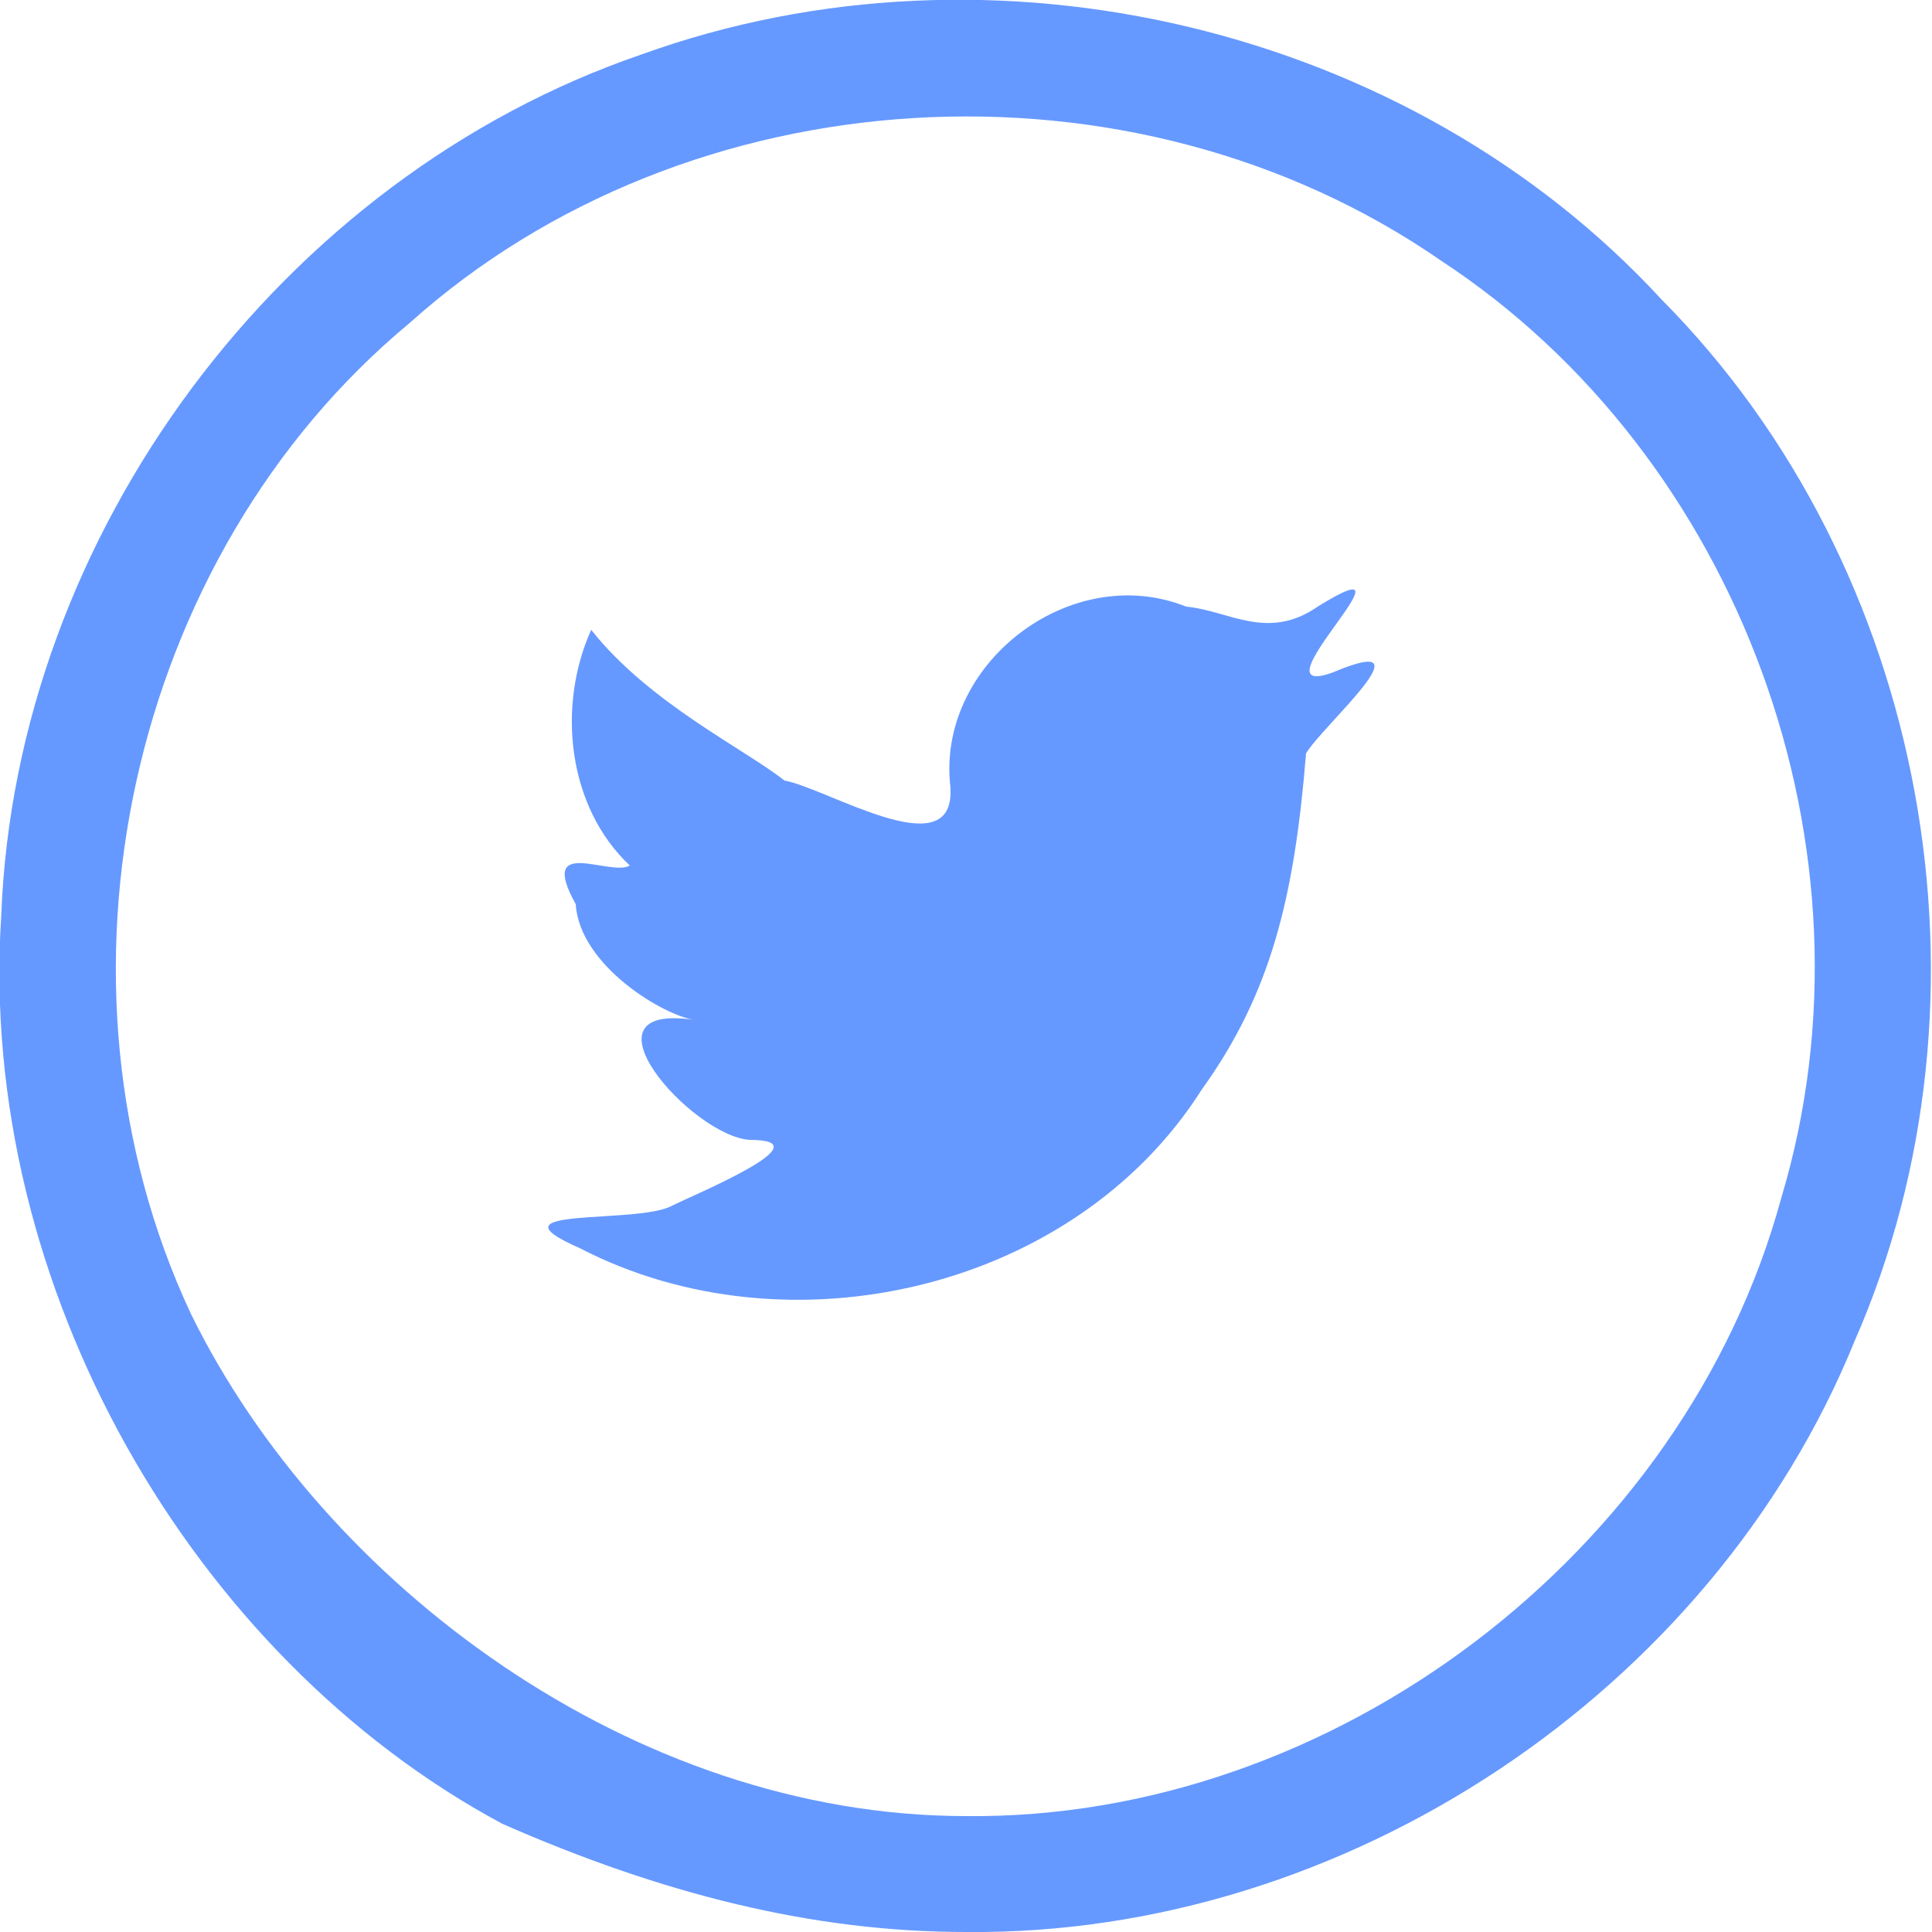 <svg height="50" viewbox="0 0 50 50" width="50" xmlns="http://www.w3.org/2000/svg"><title>Twitter</title><path d="M 25,50 C 34.8,50.1 44.3,43.8 48,34.7 51.9,25.8 49.9,14.7 43,7.75 36.5,0.694 25.7,-1.88 16.6,1.41 7.31,4.59 0.403,13.8 0.032,23.7 -0.589,33.3 4.99,42.9 13,47.2 17.1,49 21,50 25,50 Z m 0,-3 C 34.5,47.1 43.6,40.2 46.1,31 48.8,22 45,11.8 37.3,6.75 29.3,1.21 17.8,1.9 10.6,8.36 3.32,14.4 0.911,25.4 4.94,34 8.37,41 16.4,47 25,47 Z M 24.6,20.5 c 0,1.9 -3.2,-0.1 -4.3,-0.3 -1,-0.8 -3.5,-2 -5,-3.9 -0.9,2 -0.6,4.6 1,6.1 -0.5,0.3 -2.4,-0.8 -1.4,1 0.1,1.6 2.3,2.9 3.1,3 -3.2,-0.5 -0.1,3 1.4,3.1 2,0 -1.4,1.4 -2,1.7 -0.9,0.5 -4.9,0.005 -2.4,1.1 5.4,2.8 12.8,1.1 16.1,-4.1 1.8,-2.5 2.4,-5 2.7,-8.7 0.4,-0.7 3.3,-3.2 0.7,-2.1 -2.2,0.8 2.5,-3.5 -0.4,-1.7 -1.3,0.9 -2.3,0.1 -3.4,0 -3,-1.2 -6.5,1.5 -6.1,4.7 0,-0.8 0,-1.4 0,0 z" fill-rule="evenodd" fill="#69f"></path></svg>
